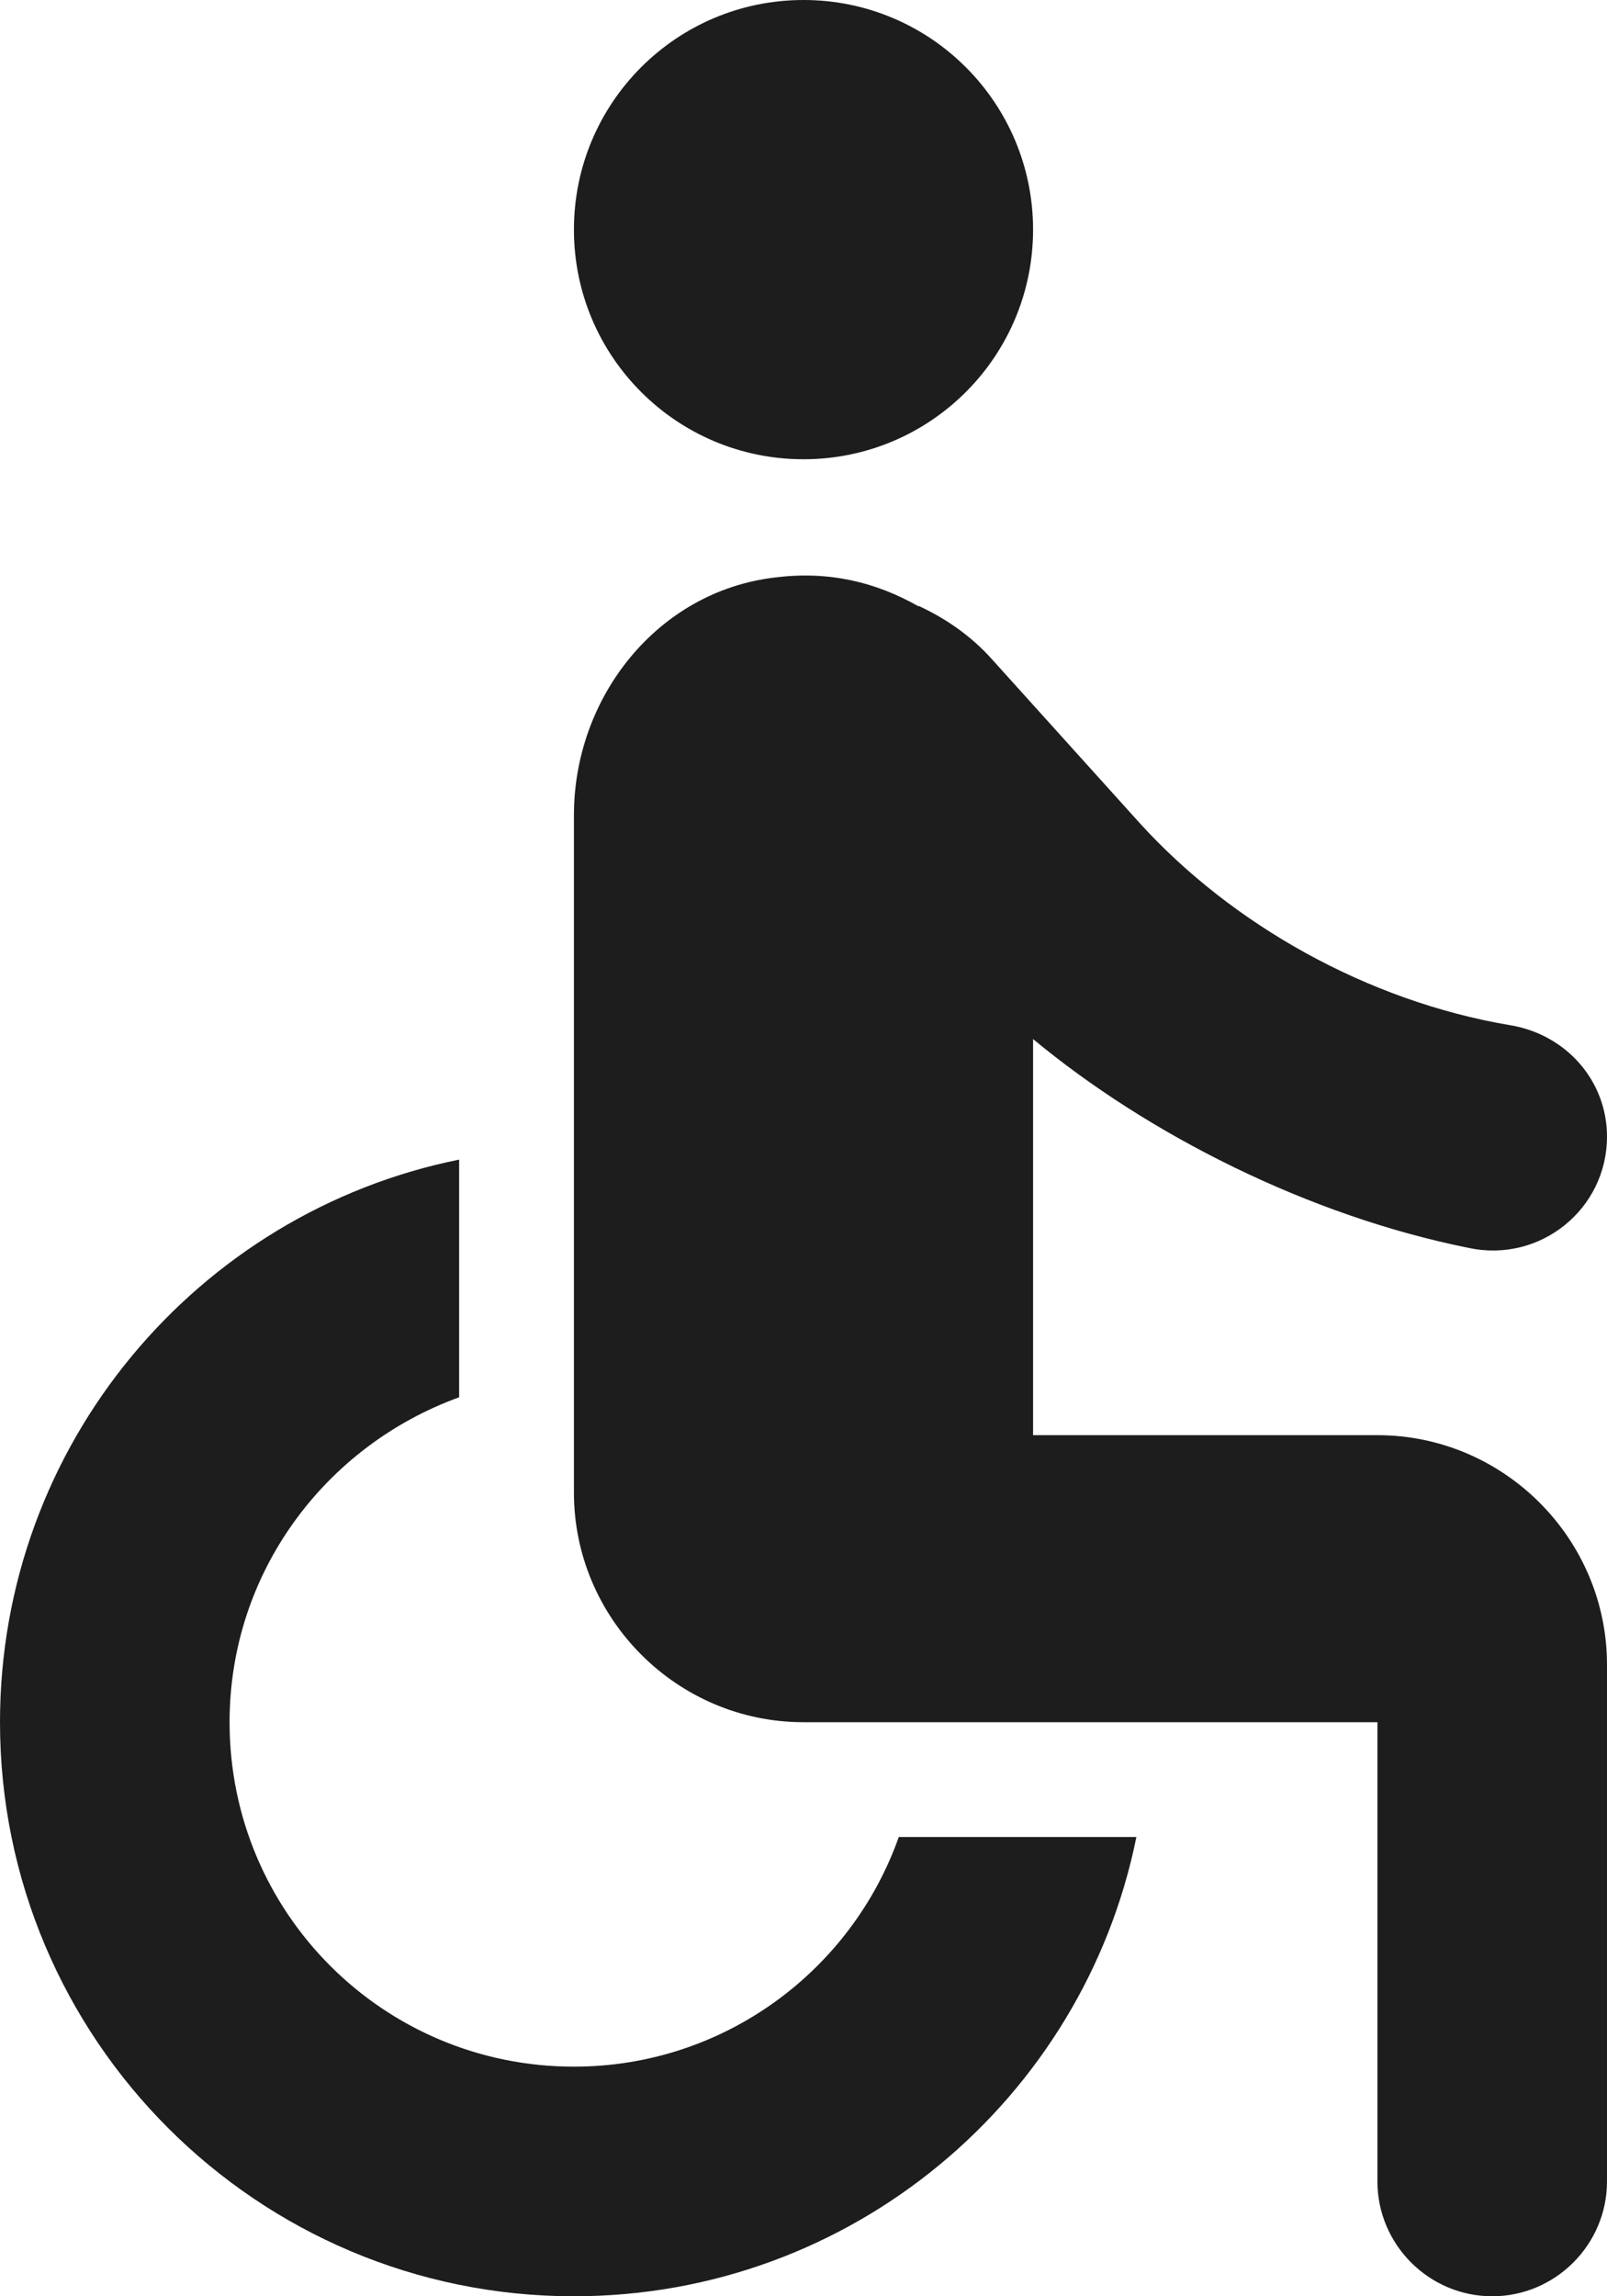 <?xml version="1.0" encoding="UTF-8"?>
<svg width="14px" height="20px" viewBox="0 0 14 20" version="1.1" xmlns="http://www.w3.org/2000/svg" xmlns:xlink="http://www.w3.org/1999/xlink">
    <!-- Generator: Sketch 52.5 (67469) - http://www.bohemiancoding.com/sketch -->
    <title>accessible</title>
    <desc>Created with Sketch.</desc>
    <g id="Icons" stroke="none" stroke-width="1" fill="none" fill-rule="evenodd">
        <g id="Rounded" transform="translate(-139, -156)">
            <g id="Action" transform="translate(100, 100)">
                <g id="-Round-/-Action-/-accessible" transform="translate(34, 54)">
                    <g>
                        <polygon id="Path" points="0 0 24 0 24 24 0 24"></polygon>
                        <path d="M12,6 C10.895,6 10,5.105 10,4 C10,2.895 10.895,2 12,2 C13.105,2 14,2.895 14,4 C14,5.105 13.105,6 12,6 Z M19,11.9 C19,12.53 18.42,13 17.8,12.87 C16.4,12.59 15,11.88 14,11.05 L14,14.5 L17,14.5 C18.1,14.5 19,15.4 19,16.5 L19,21 C19,21.55 18.55,22 18,22 C17.45,22 17,21.55 17,21 L17,17 L12,17 C10.9,17 10,16.1 10,15 L10,9.1 C10,8.07 10.73,7.15 11.75,7.03 C12.22,6.97 12.63,7.07 13,7.28 L13.01,7.28 C13.02,7.28 13.02,7.29 13.03,7.29 C13.26,7.4 13.47,7.55 13.64,7.74 L14.93,9.17 C15.73,10.05 16.91,10.72 18.16,10.93 C18.64,11.01 19,11.41 19,11.9 Z M12.83,18 L14.9,18 C14.44,20.28 12.42,22 10,22 C7.24,22 5,19.76 5,17 C5,14.58 6.72,12.56 9,12.1 L9,14.17 C7.84,14.59 7,15.69 7,17 C7,18.66 8.34,20 10,20 C11.31,20 12.42,19.16 12.83,18 Z" id="🔹Icon-Color" fill="#1D1D1D"></path>
                    </g>
                </g>
            </g>
        </g>
    </g>
</svg>